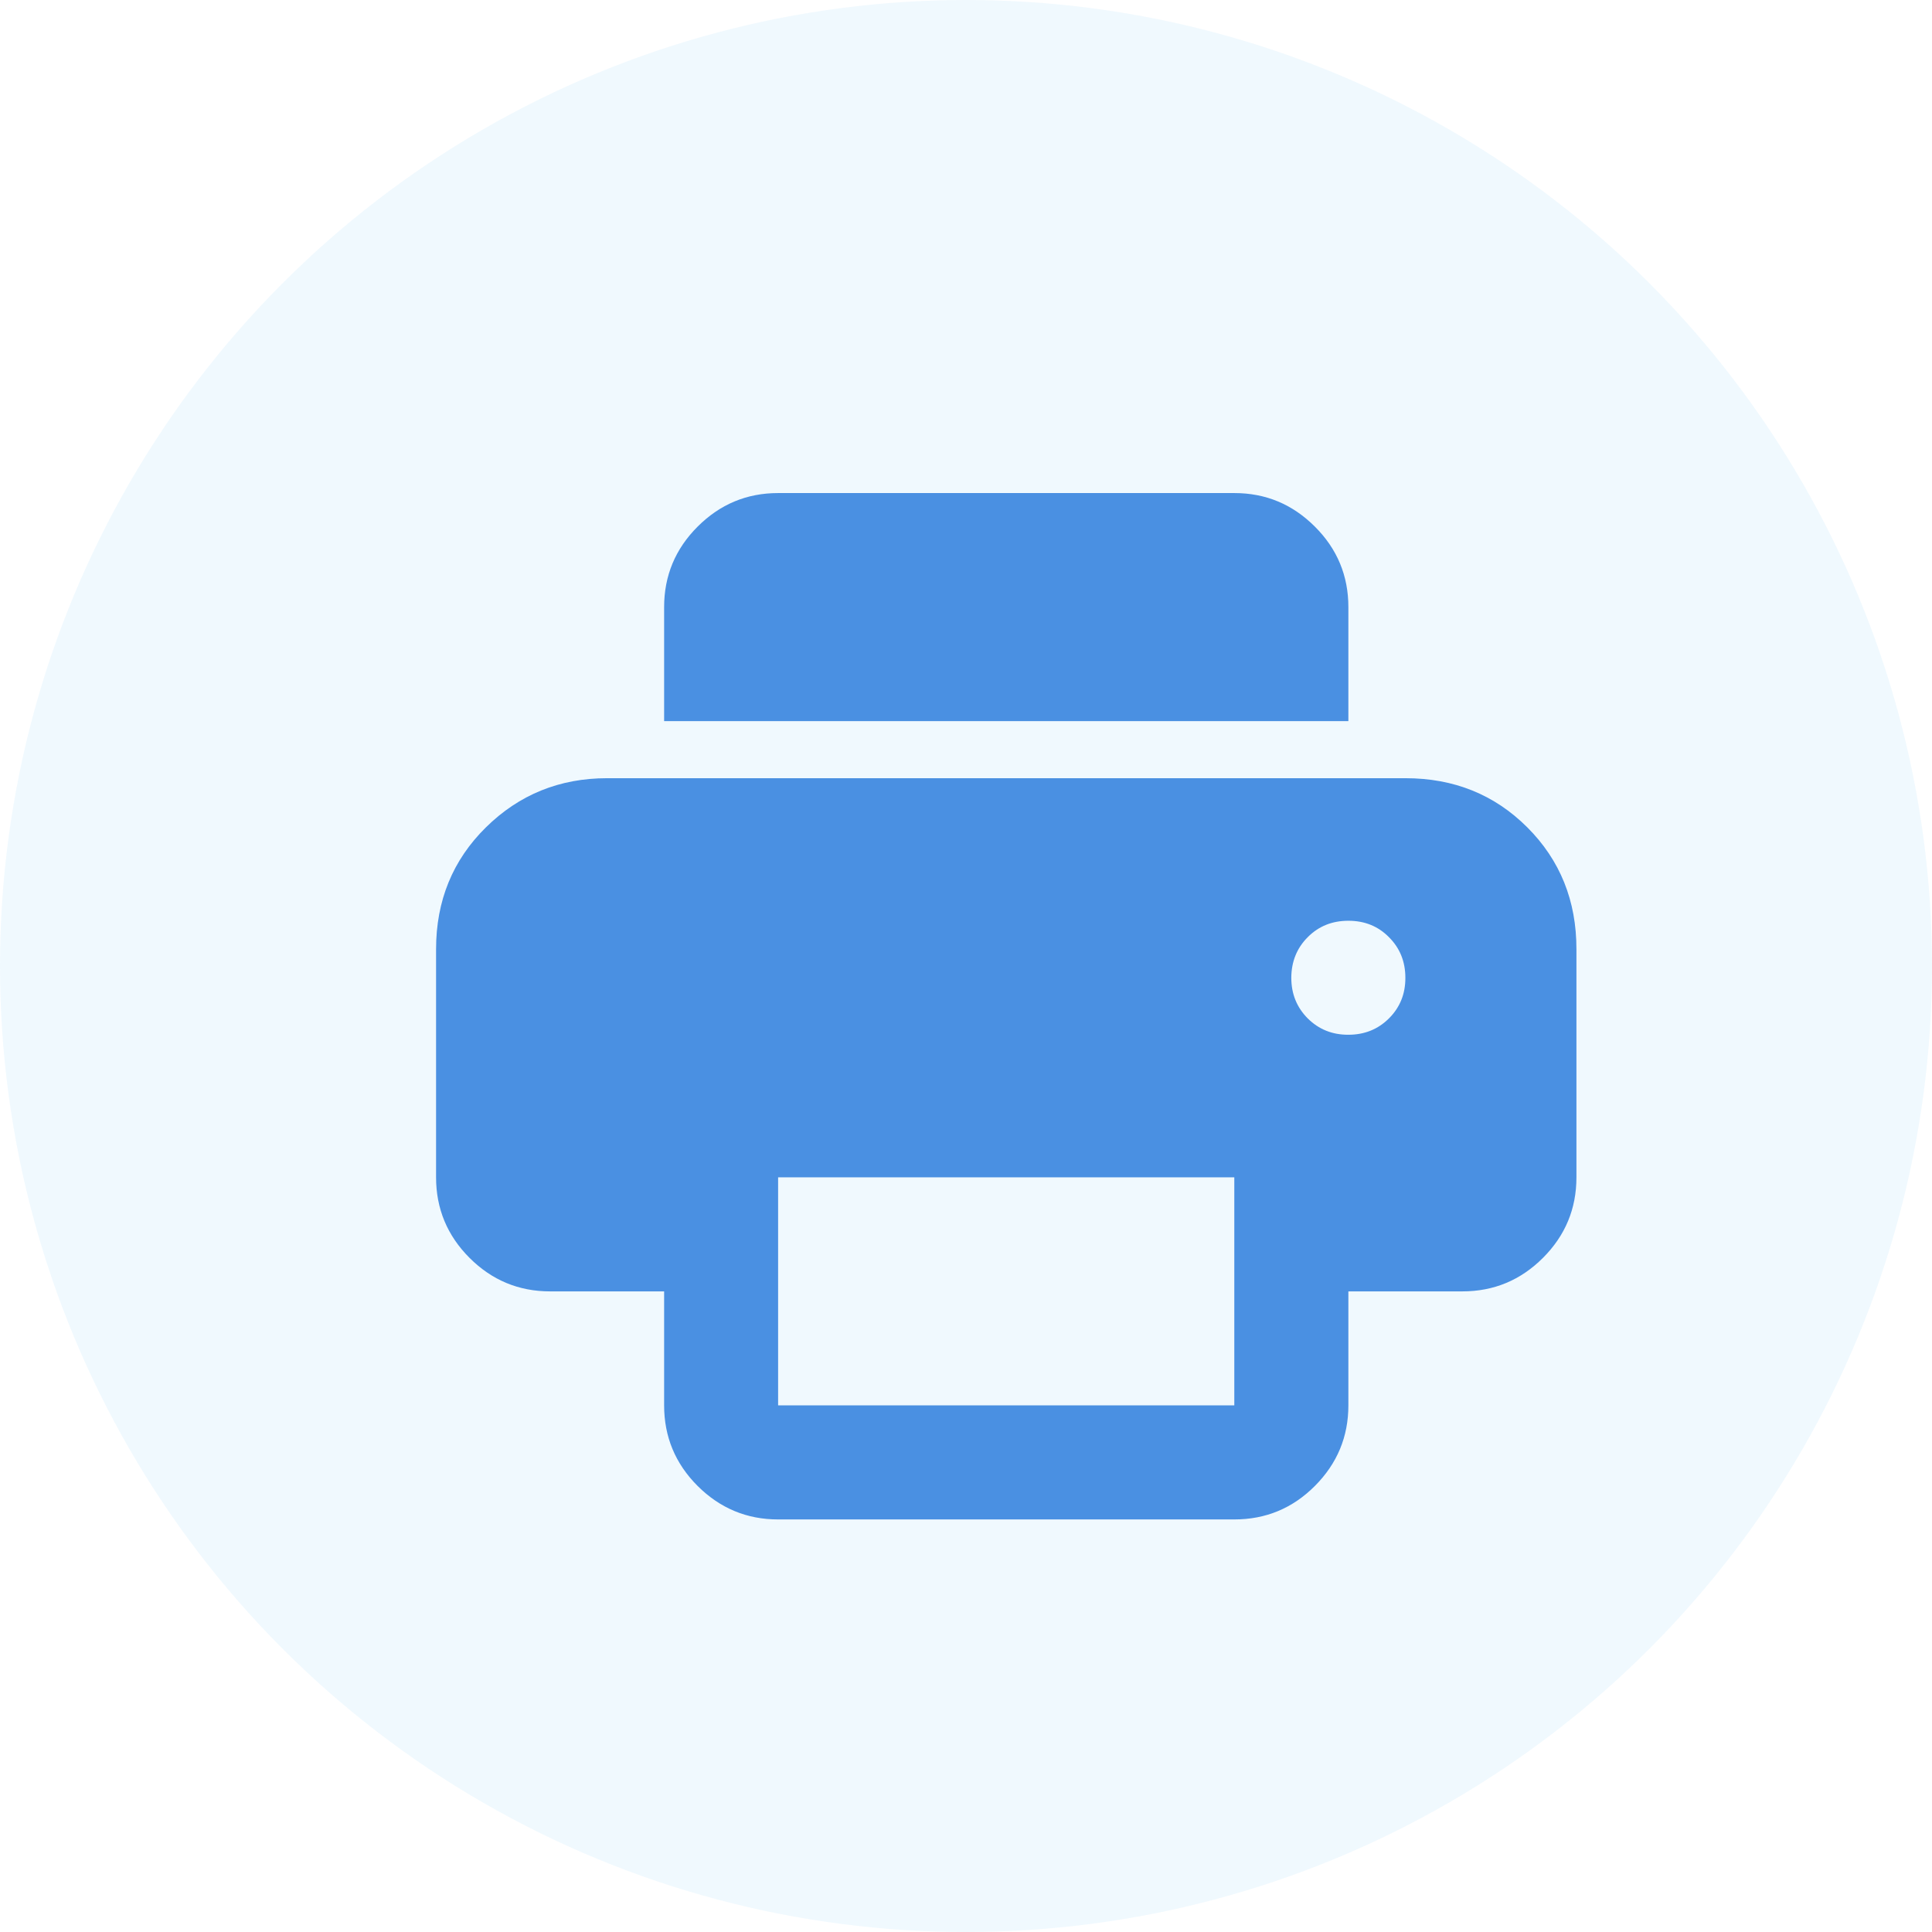 <svg width="24" height="24" viewBox="0 0 24 24" fill="none" xmlns="http://www.w3.org/2000/svg">
<circle cx="12" cy="12" r="12" fill="#109CF1" fill-opacity="0.06"/>
<path d="M9.666 18.875C9.277 18.875 8.944 18.736 8.666 18.459C8.389 18.182 8.25 17.848 8.25 17.458V16.042H6.833C6.444 16.042 6.11 15.903 5.833 15.626C5.556 15.349 5.417 15.015 5.417 14.625V11.792C5.417 11.19 5.623 10.685 6.036 10.278C6.449 9.871 6.951 9.667 7.542 9.667H17.458C18.06 9.667 18.565 9.87 18.973 10.278C19.38 10.685 19.584 11.19 19.583 11.792V14.625C19.583 15.015 19.445 15.348 19.167 15.626C18.89 15.903 18.557 16.042 18.166 16.042H16.75V17.458C16.75 17.848 16.611 18.181 16.334 18.459C16.057 18.737 15.723 18.875 15.333 18.875H9.666ZM16.75 8.958H8.25V7.542C8.25 7.152 8.389 6.819 8.666 6.542C8.944 6.264 9.277 6.125 9.666 6.125H15.333C15.723 6.125 16.056 6.264 16.334 6.542C16.612 6.819 16.75 7.153 16.75 7.542V8.958ZM16.75 12.854C16.951 12.854 17.119 12.786 17.255 12.65C17.391 12.514 17.459 12.346 17.458 12.146C17.458 11.946 17.39 11.777 17.254 11.642C17.119 11.505 16.951 11.438 16.75 11.438C16.549 11.438 16.381 11.505 16.245 11.642C16.11 11.777 16.042 11.946 16.041 12.146C16.041 12.346 16.109 12.514 16.245 12.651C16.382 12.787 16.55 12.855 16.75 12.854ZM9.666 17.458H15.333V14.625H9.666V17.458Z" fill="#4A90E2"/>
</svg>
